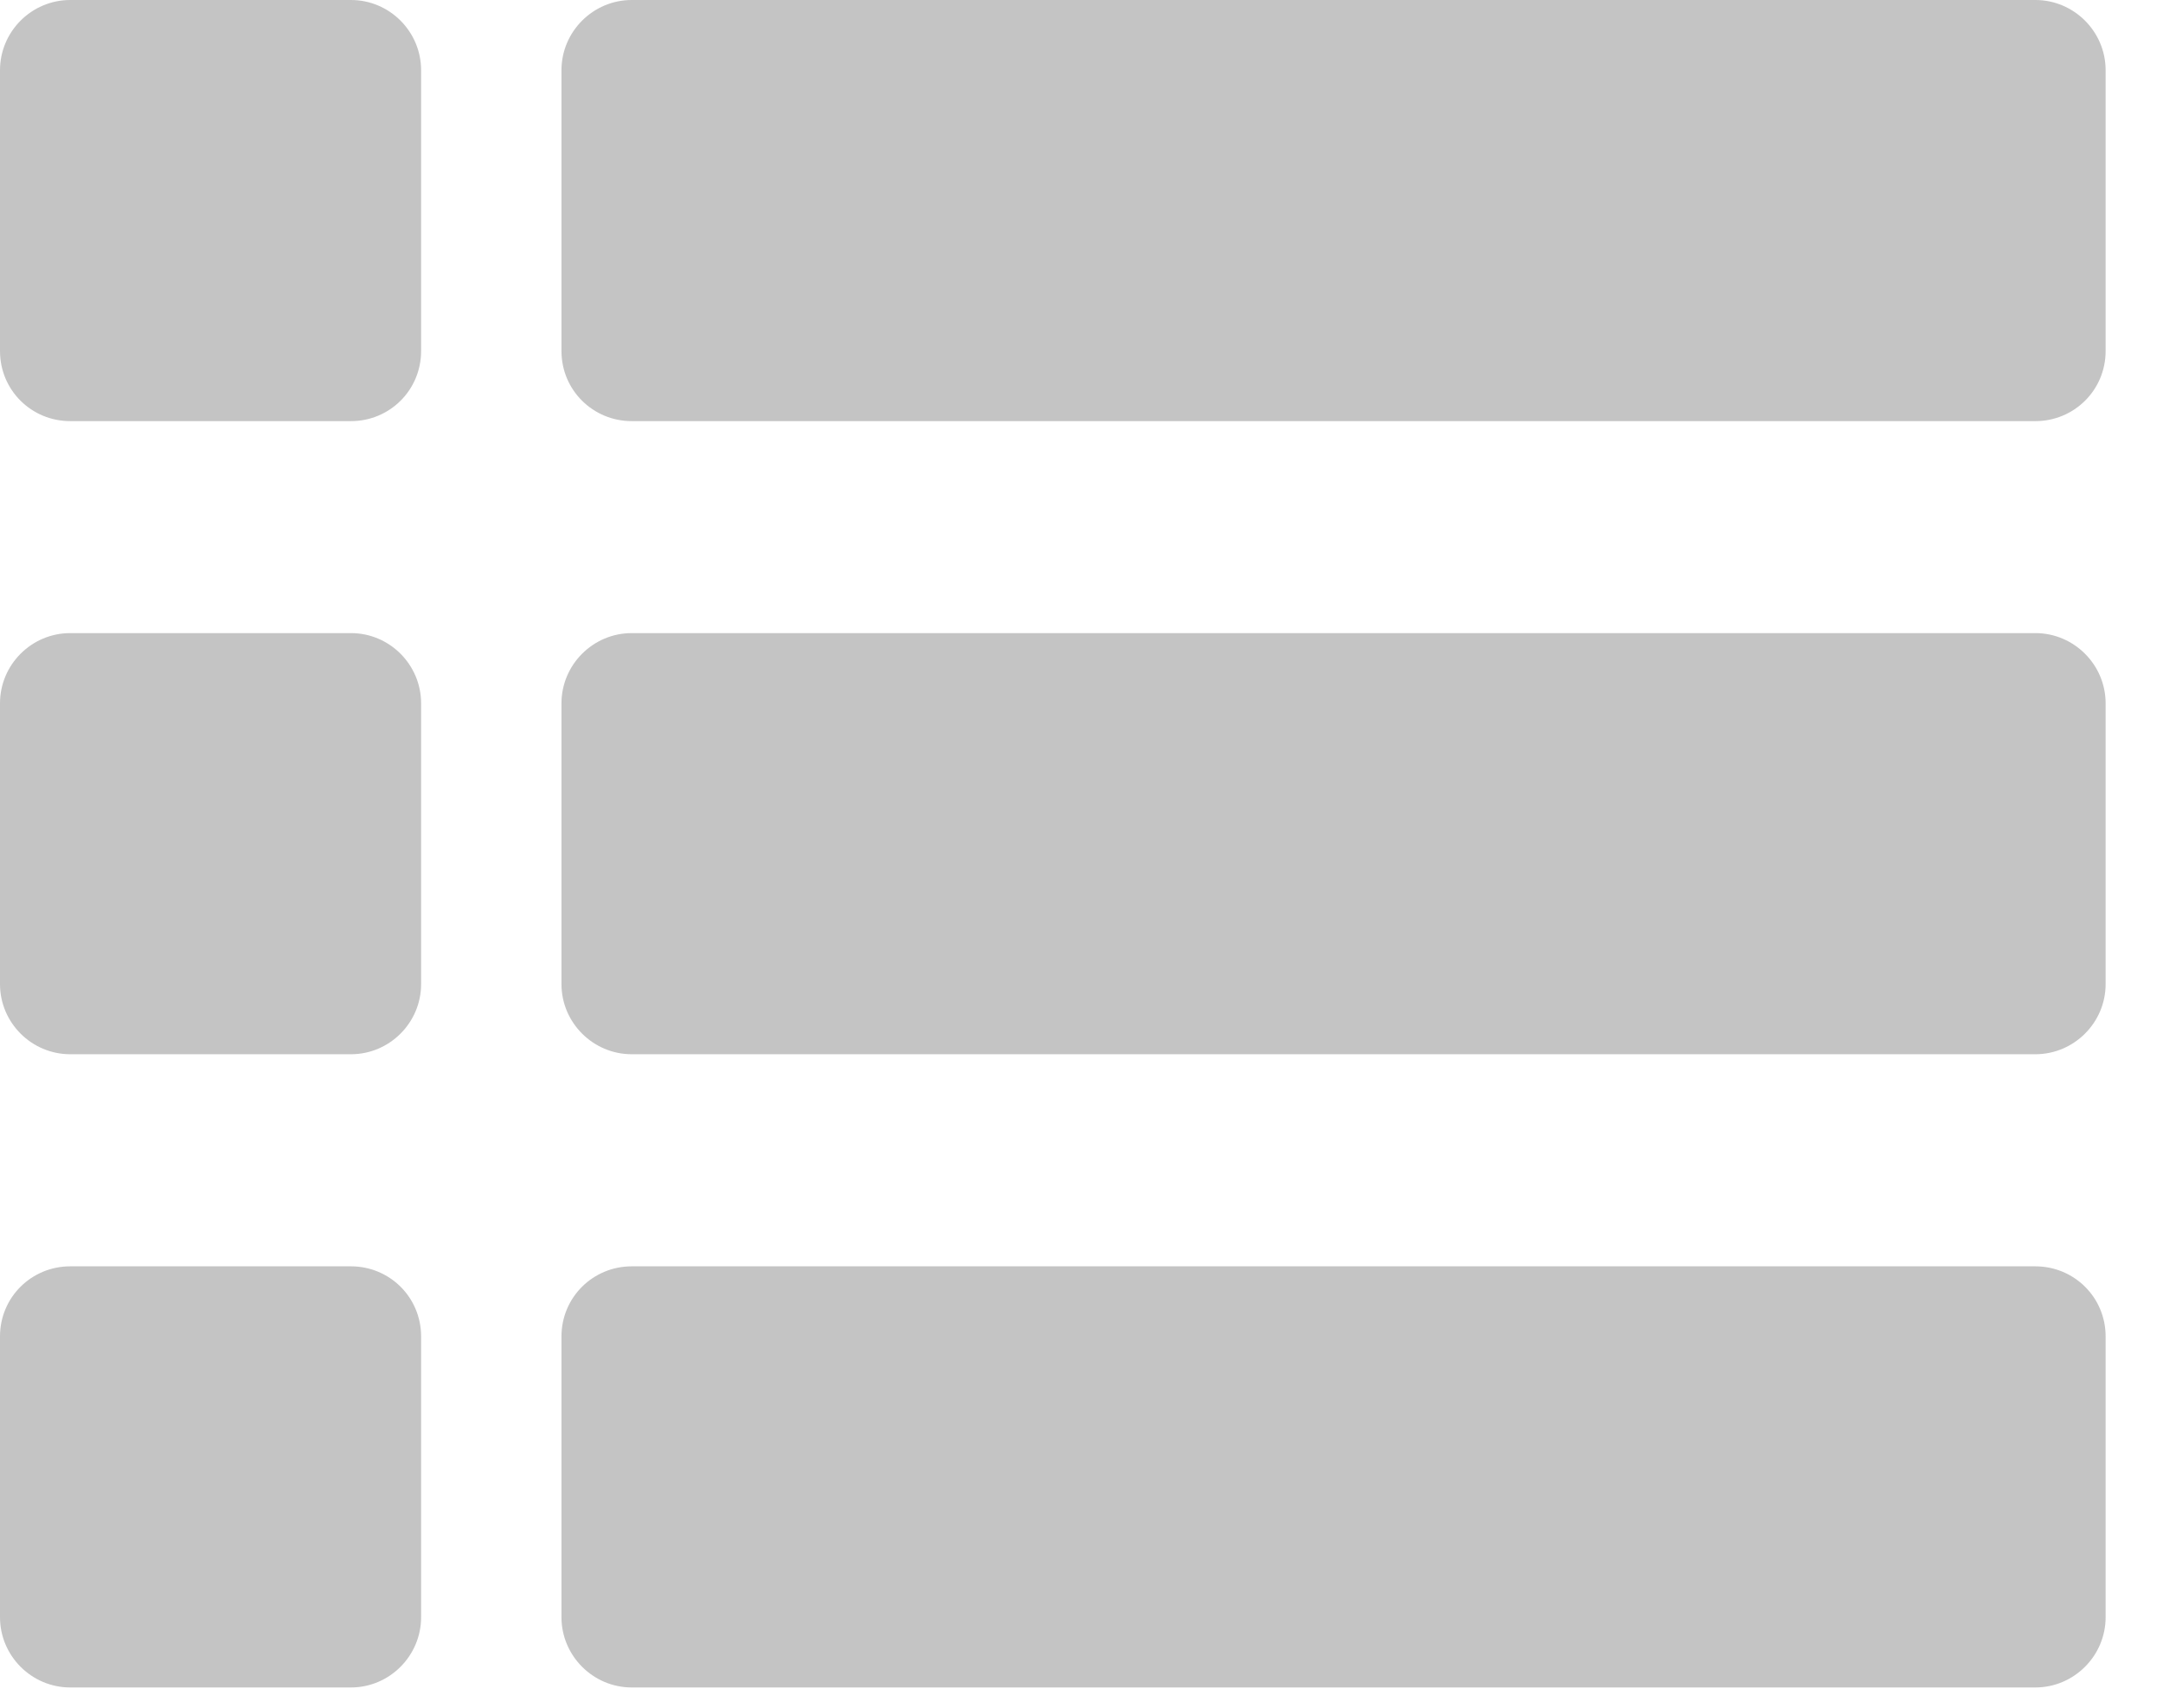 <svg width="19" height="15" viewBox="0 0 19 15" fill="none" xmlns="http://www.w3.org/2000/svg">
<path d="M17.879 0H5.549C5.21 0 4.932 0.277 4.932 0.617V3.083C4.932 3.428 5.21 3.699 5.549 3.699H17.879C18.218 3.699 18.496 3.428 18.496 3.083V0.617C18.496 0.277 18.218 0 17.879 0Z" fill="#C4C4C4"/>
<path d="M17.879 5.561H5.549C5.21 5.561 4.932 5.838 4.932 6.178V8.644C4.932 8.983 5.21 9.26 5.549 9.26H17.879C18.218 9.26 18.496 8.983 18.496 8.644V6.178C18.496 5.838 18.218 5.561 17.879 5.561Z" fill="#C4C4C4"/>
<path d="M17.879 11.123H5.549C5.21 11.123 4.932 11.394 4.932 11.739V14.205C4.932 14.544 5.21 14.822 5.549 14.822H17.879C18.218 14.822 18.496 14.544 18.496 14.205V11.739C18.496 11.394 18.218 11.123 17.879 11.123Z" fill="#C4C4C4"/>
<path d="M3.083 0H0.617C0.277 0 0 0.277 0 0.617V3.083C0 3.428 0.277 3.699 0.617 3.699H3.083C3.422 3.699 3.699 3.428 3.699 3.083V0.617C3.699 0.277 3.422 0 3.083 0Z" fill="#C4C4C4"/>
<path d="M3.083 5.561H0.617C0.277 5.561 0 5.838 0 6.178V8.644C0 8.983 0.277 9.26 0.617 9.26H3.083C3.422 9.26 3.699 8.983 3.699 8.644V6.178C3.699 5.838 3.422 5.561 3.083 5.561Z" fill="#C4C4C4"/>
<path d="M3.083 11.123H0.617C0.277 11.123 0 11.394 0 11.739V14.205C0 14.544 0.277 14.822 0.617 14.822H3.083C3.422 14.822 3.699 14.544 3.699 14.205V11.739C3.699 11.394 3.422 11.123 3.083 11.123Z" fill="#C4C4C4"/>
</svg>

